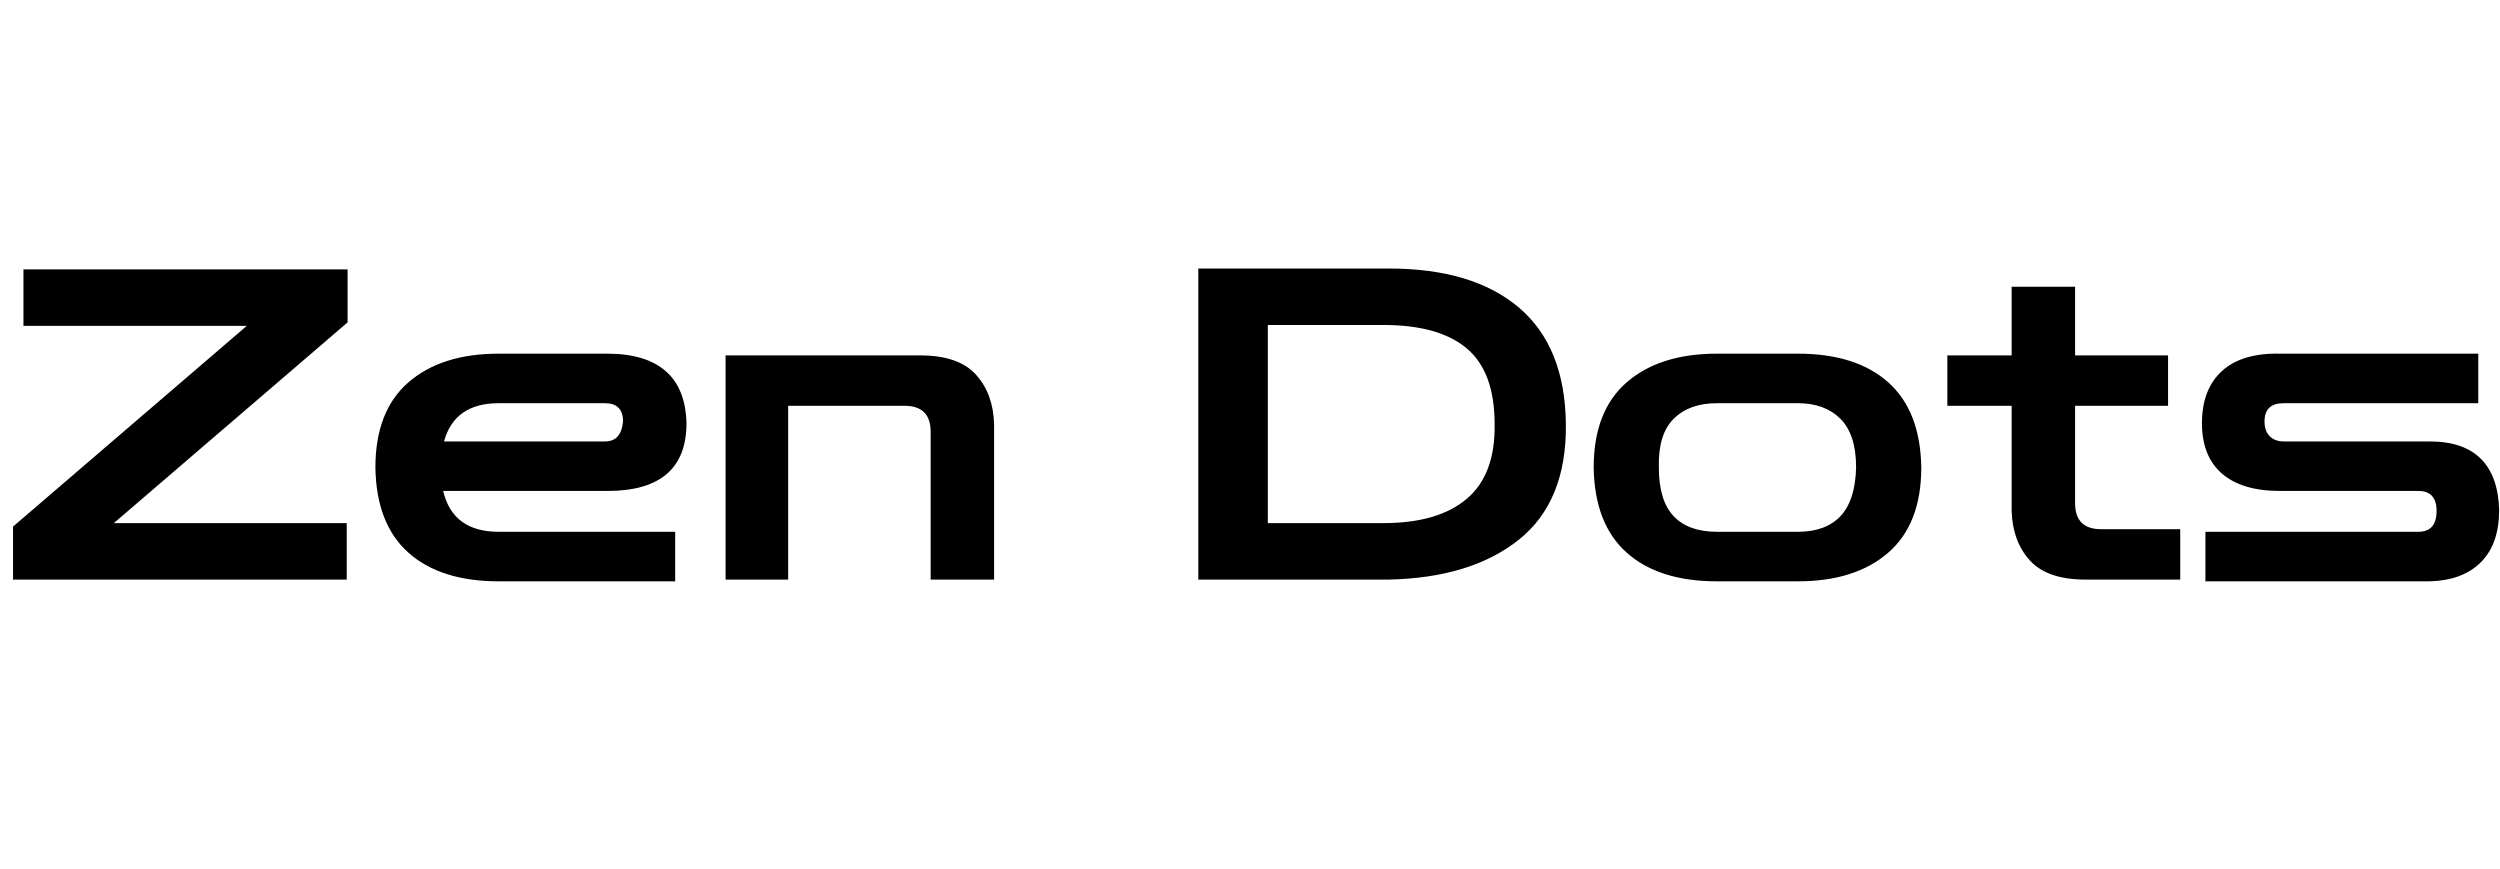 <svg id="fnt-Zen Dots" viewBox="0 0 2877 1000" xmlns="http://www.w3.org/2000/svg"><path id="zen-dots" class="f" d="M399 667h-384v-61l269-231h-257v-65h373v61l-269 231h268v65m378 2h-203q-67 0-104-33t-38-98q0-65 38-98t104-33h125q44 0 67 20t24 60q0 78-91 78h-189q11 47 64 47h203v57m-81-205h-122q-51 0-63 44h185q10 0 15-6t6-17q0-21-21-21m211 203h-72v-258h224q44 0 64 22t21 57v179h-73v-170q0-30-30-30h-134v200m691 0h-219v-358h59l160 0q97 0 150 45t54 134-54 133-150 46m-6-293h-133v228h133q63 0 96-28t32-86q0-60-32-87t-96-27m477 295h-93q-67 0-104-33t-38-98q0-65 38-98t104-33h93q67 0 104 33t38 98q0 65-38 98t-104 33m-93-57h93q32 0 49-18t18-56q0-38-18-56t-49-18h-93q-32 0-50 18t-17 56q0 38 17 56t50 18m533 55h-109q-44 0-64-22t-21-57v-121h-74v-58h74v-79h73v79h107v58h-107v112q0 30 30 30h91v58m287 2h-258v-57h245q21 0 21-24 0-23-21-23h-159q-44 0-67-20t-23-58q0-39 23-60t67-20h228v57h-224q-22 0-22 21 0 11 6 17t16 6h168q39 0 59 20t21 59q0 39-21 60t-59 22" />
</svg>